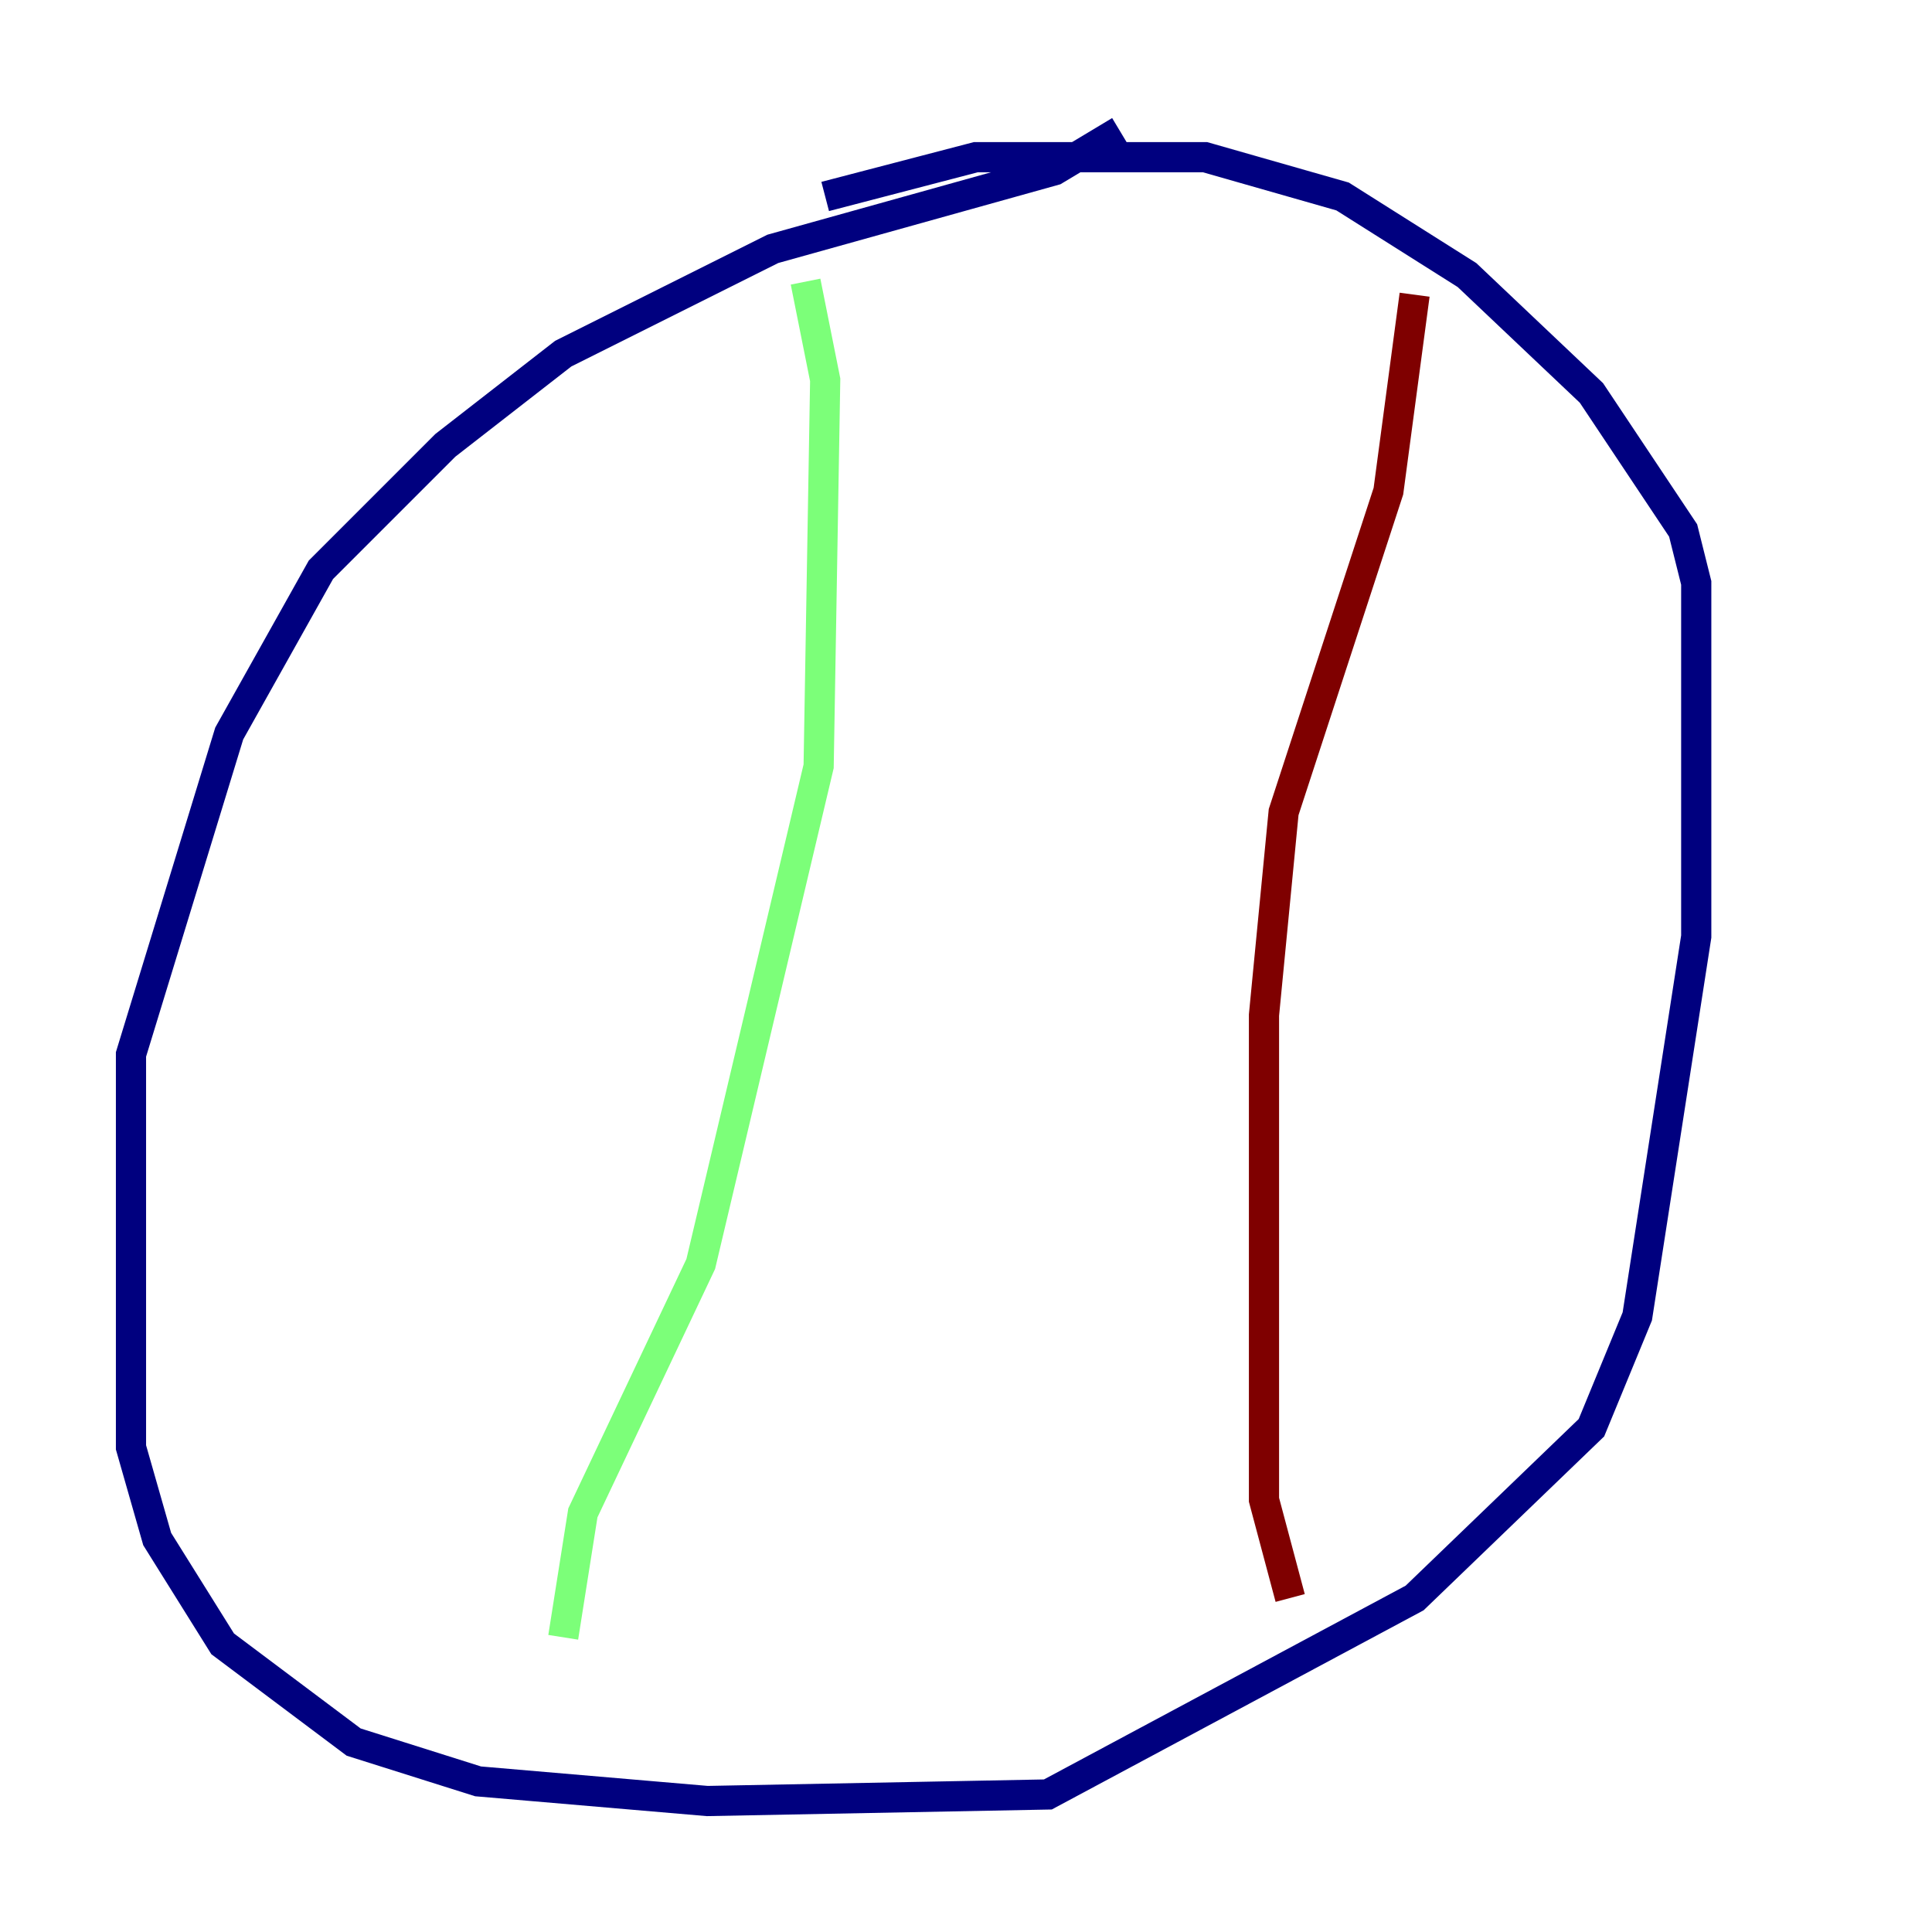<?xml version="1.0" encoding="utf-8" ?>
<svg baseProfile="tiny" height="128" version="1.2" viewBox="0,0,128,128" width="128" xmlns="http://www.w3.org/2000/svg" xmlns:ev="http://www.w3.org/2001/xml-events" xmlns:xlink="http://www.w3.org/1999/xlink"><defs /><polyline fill="none" points="74.197,8.678 69.858,11.281 51.2,16.488 37.315,23.43 29.505,29.505 21.261,37.749 15.186,48.597 8.678,69.858 8.678,95.891 10.414,101.966 14.752,108.909 23.43,115.417 31.675,118.02 46.861,119.322 69.424,118.888 93.722,105.871 105.437,94.59 108.475,87.214 112.38,62.047 112.38,38.617 111.512,35.146 105.437,26.034 97.193,18.224 88.949,13.017 79.837,10.414 64.651,10.414 54.671,13.017" stroke="#00007f" stroke-width="2" /><polyline fill="none" points="53.37,18.658 54.671,25.166 54.237,50.766 46.427,83.742 38.617,100.231 37.315,108.475" stroke="#7cff79" stroke-width="2" /><polyline fill="none" points="93.722,19.525 91.986,32.542 85.044,53.803 83.742,67.254 83.742,99.363 85.478,105.871" stroke="#7f0000" stroke-width="2" /></svg>